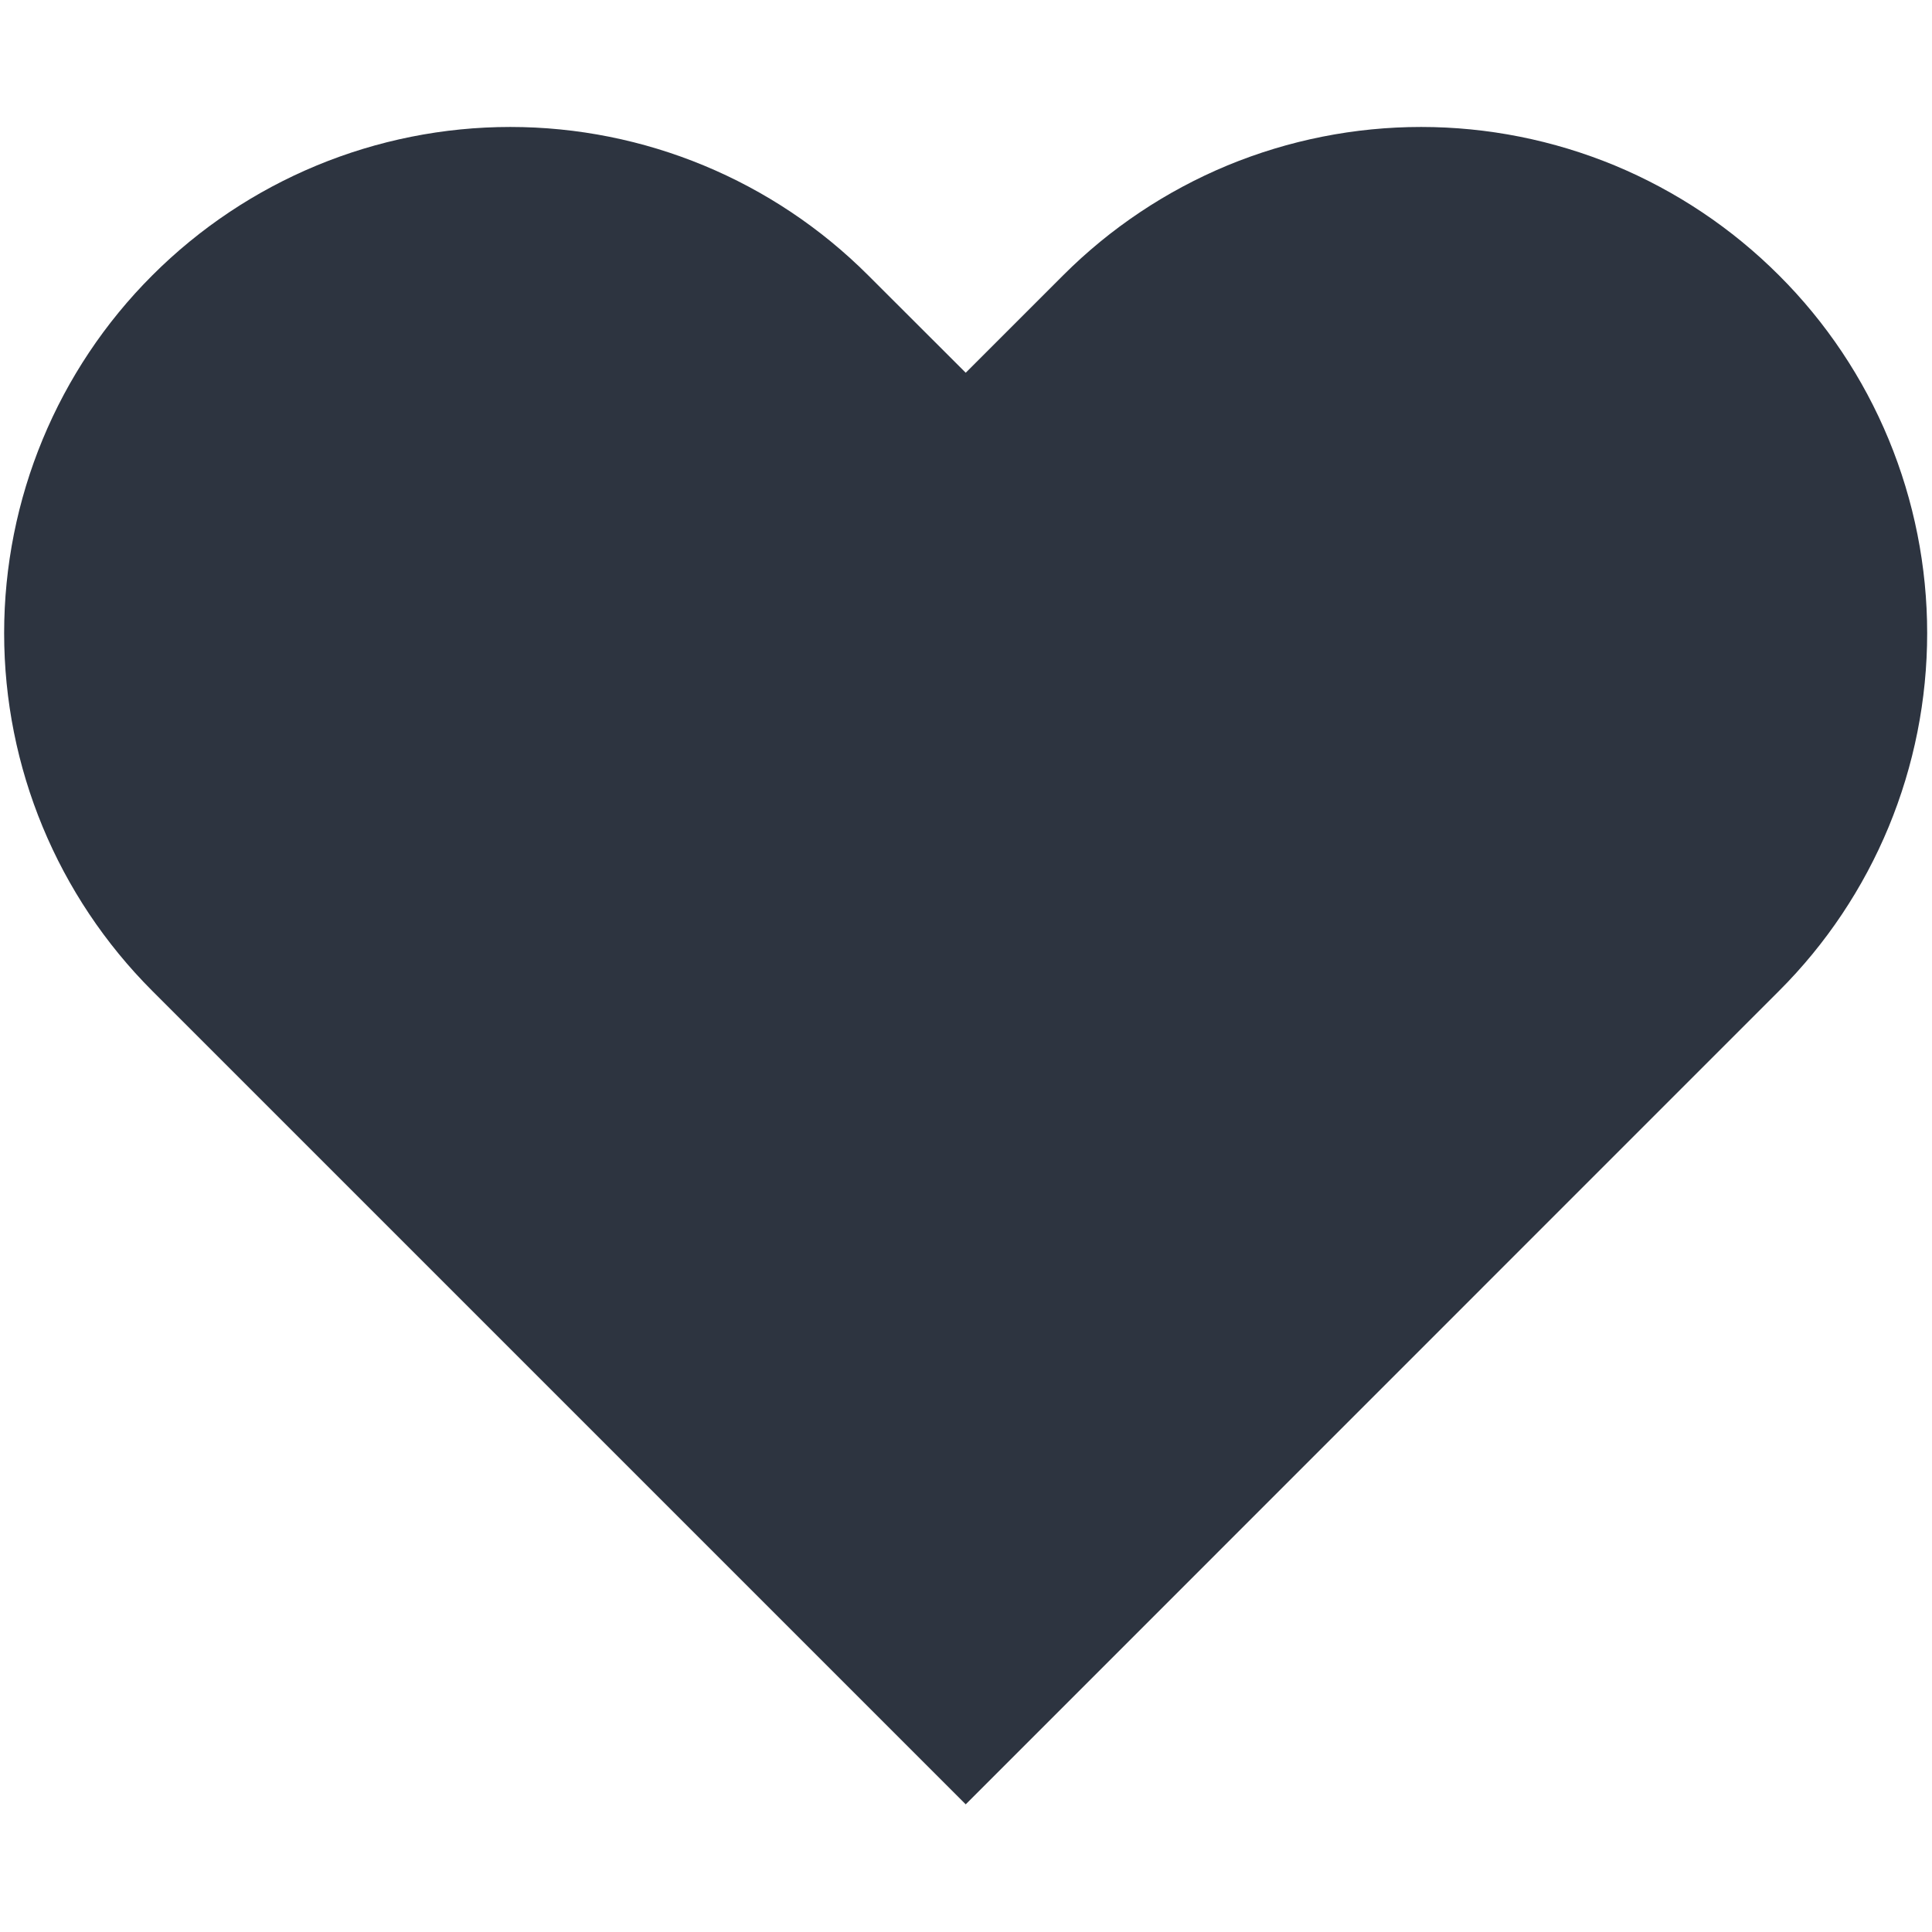 <svg width="14" height="14" viewBox="0 0 14 14" fill="none" xmlns="http://www.w3.org/2000/svg">
<path d="M12.891 1.995C12.55 1.654 12.146 1.384 11.701 1.199C11.256 1.015 10.779 0.92 10.298 0.92C9.816 0.92 9.339 1.015 8.894 1.199C8.449 1.384 8.045 1.654 7.704 1.995L6.998 2.701L6.291 1.995C5.603 1.307 4.67 0.92 3.698 0.92C2.725 0.92 1.792 1.307 1.104 1.995C0.416 2.682 0.03 3.615 0.03 4.588C0.03 5.561 0.416 6.493 1.104 7.181L1.811 7.888L6.998 13.075L12.184 7.888L12.891 7.181C13.232 6.841 13.502 6.436 13.686 5.992C13.87 5.547 13.965 5.07 13.965 4.588C13.965 4.106 13.87 3.629 13.686 3.184C13.502 2.739 13.232 2.335 12.891 1.995V1.995Z" fill="#2D3440"/>
</svg>
